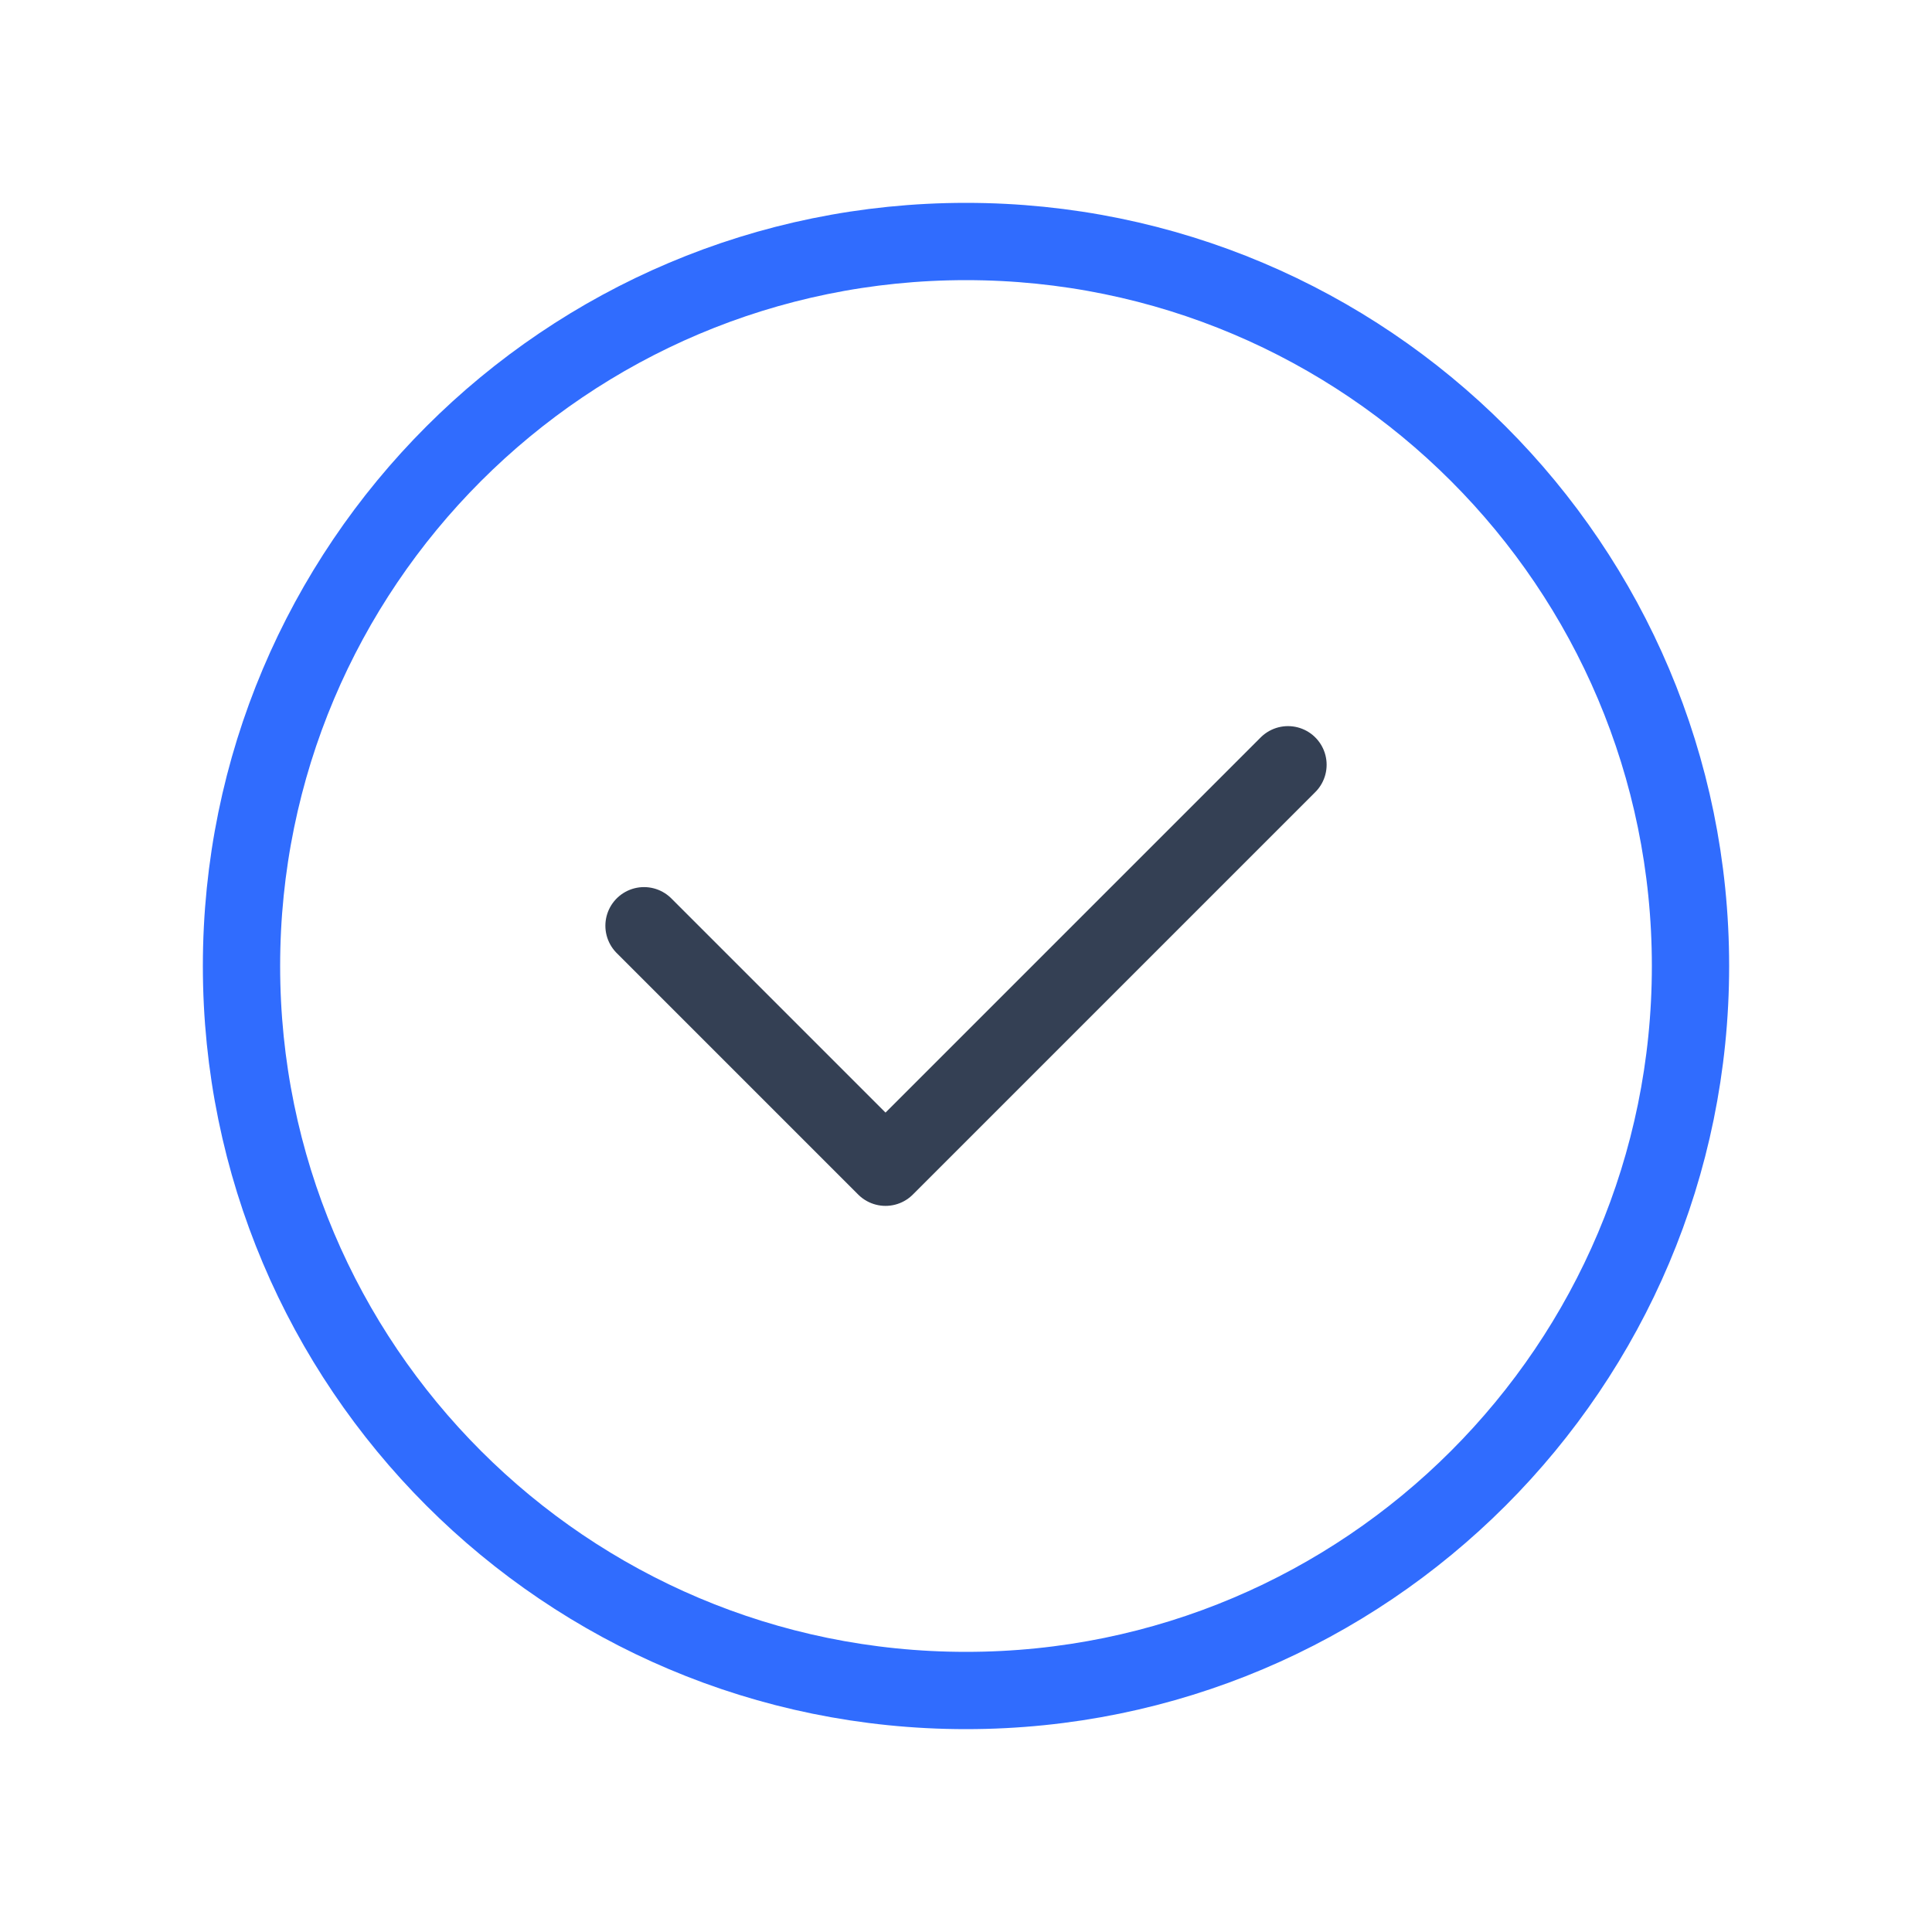 <svg xmlns="http://www.w3.org/2000/svg" xmlns:xlink="http://www.w3.org/1999/xlink" width="50" height="50" viewBox="0 0 50 50"><g fill="none" stroke-linecap="round" stroke-linejoin="round" stroke-width="2"><path stroke="#344054" d="m16.667 23.958l6.25 6.25l10.416-10.416"/><path stroke="#306CFE" d="M43.75 25c0-10.355-8.395-18.75-18.75-18.75S6.25 14.645 6.25 25S14.645 43.75 25 43.75S43.75 35.355 43.75 25"/></g></svg>
